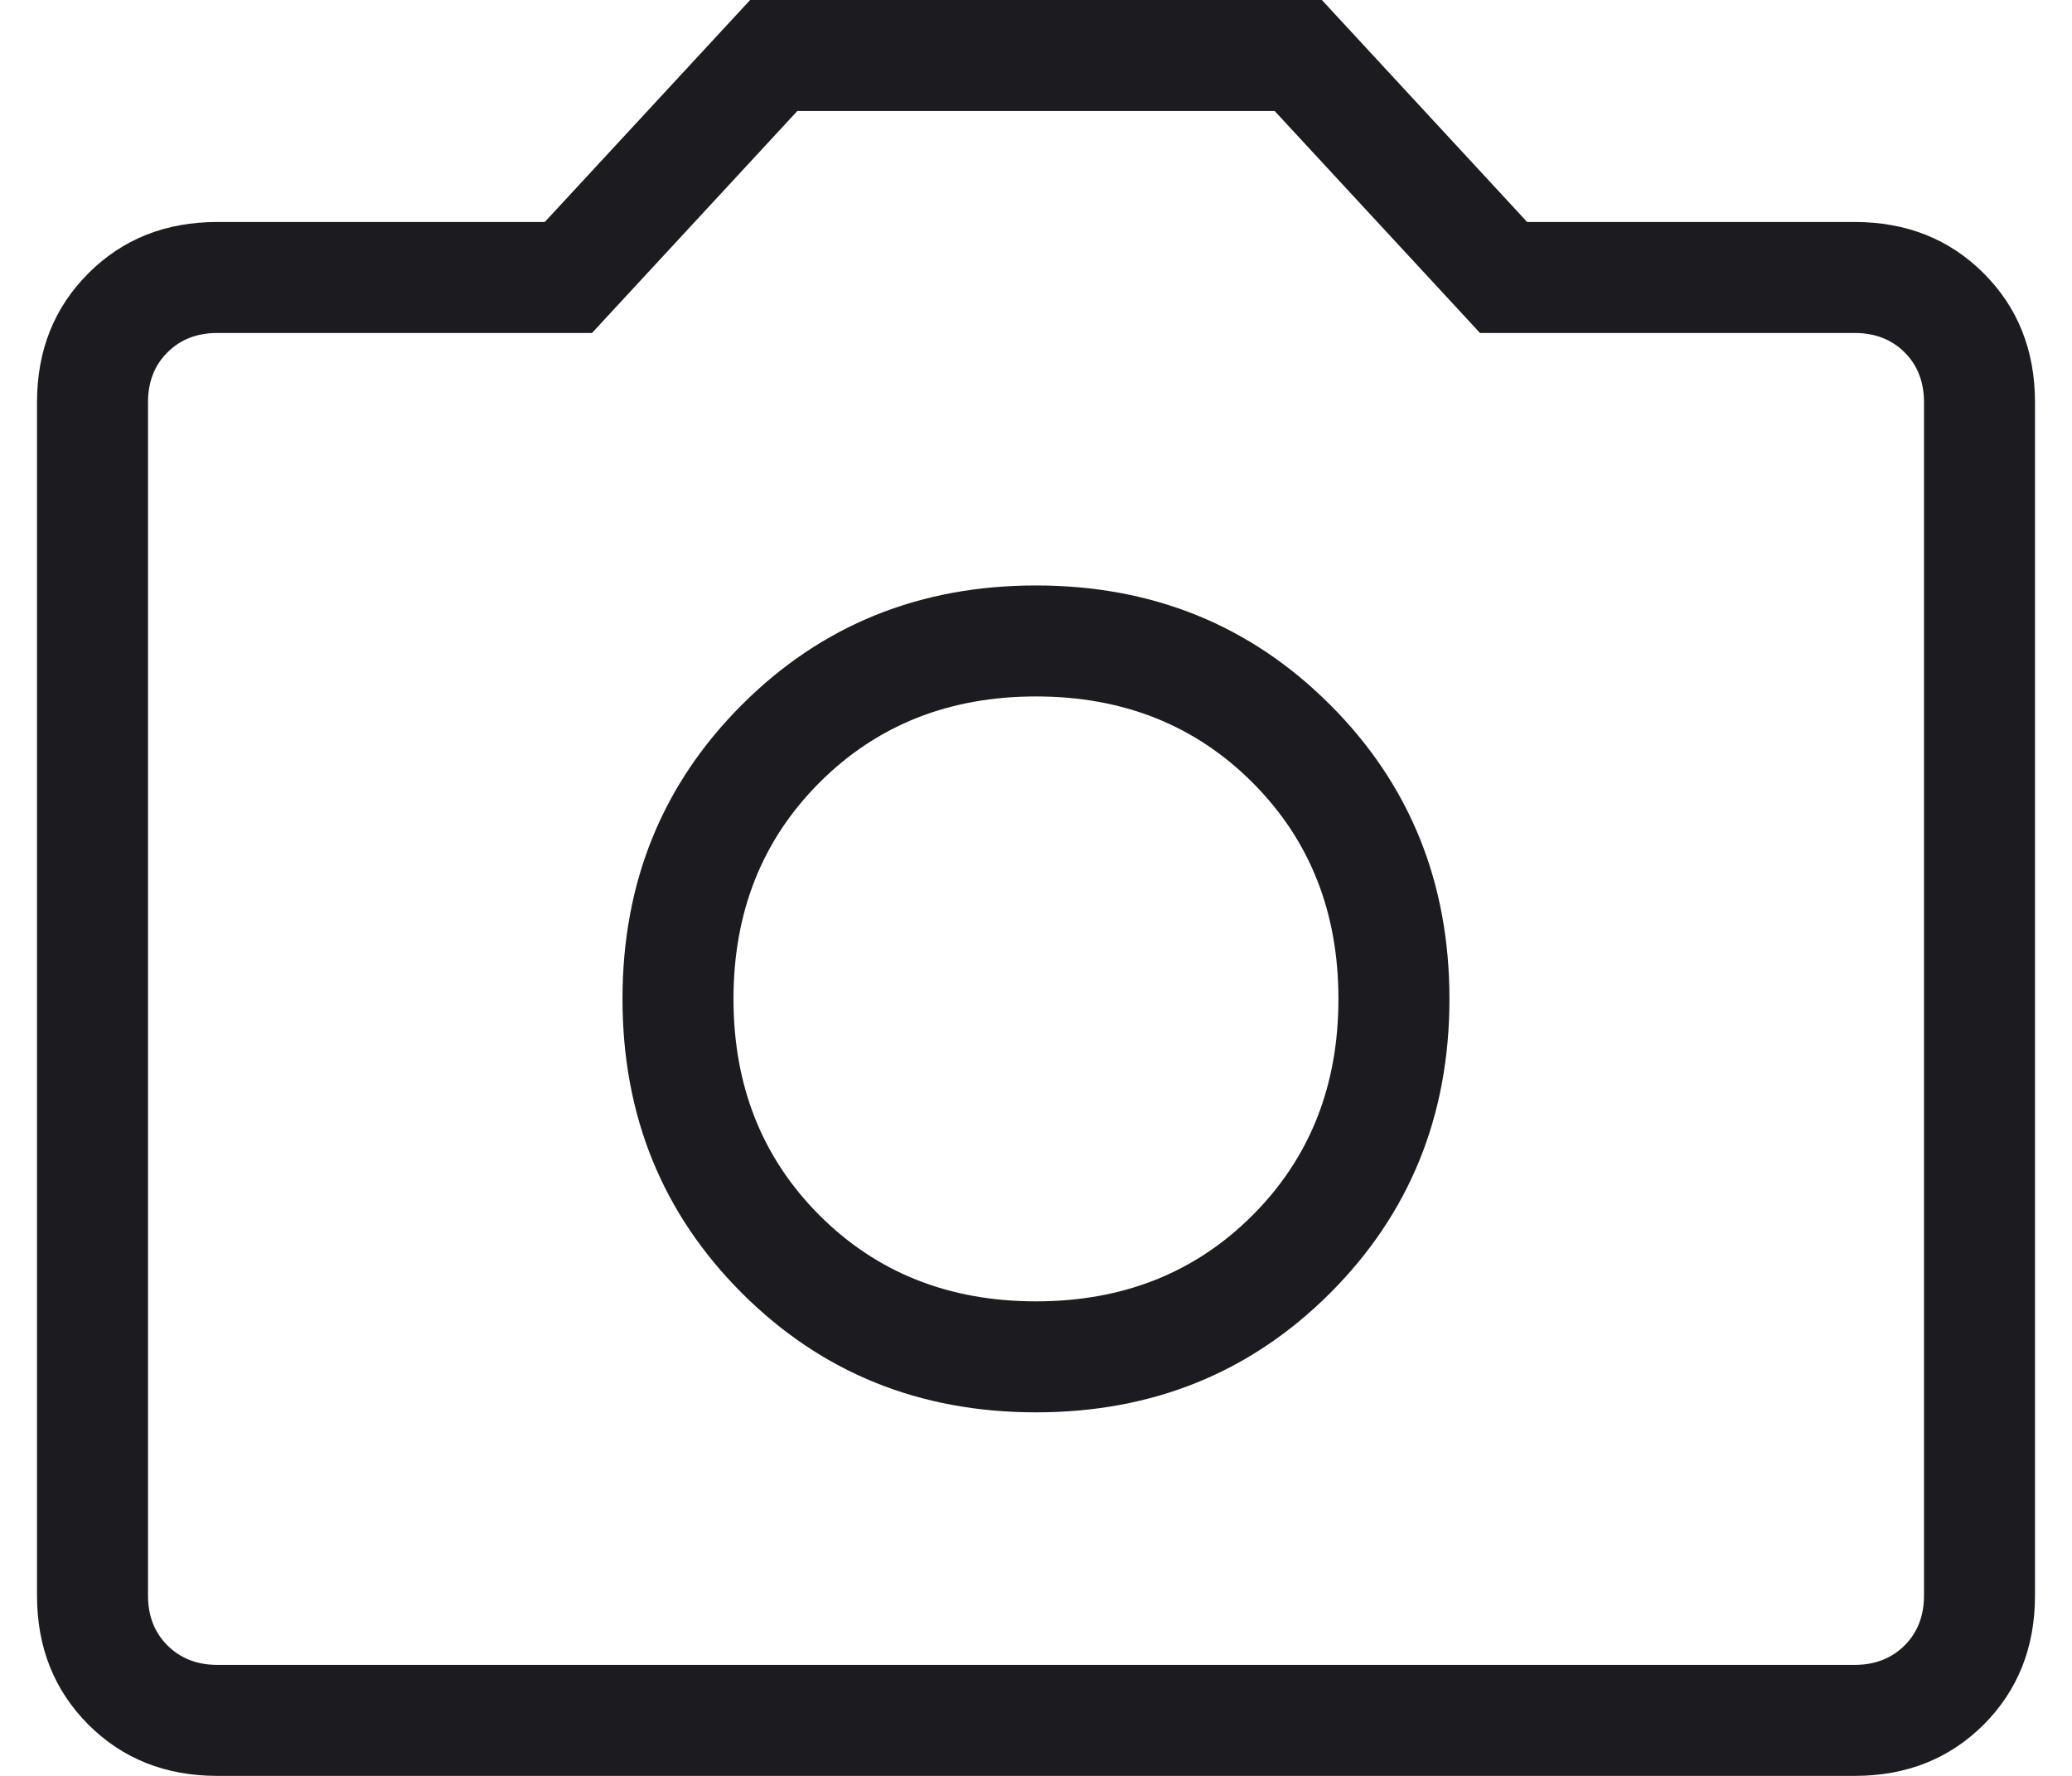 <svg width="28" height="24" viewBox="0 0 28 24" fill="none" xmlns="http://www.w3.org/2000/svg">
<path d="M14 19.087C15.575 19.087 16.9 18.55 17.975 17.475C19.05 16.4 19.587 15.075 19.587 13.5C19.587 11.925 19.05 10.6 17.975 9.525C16.9 8.45 15.575 7.912 14 7.912C12.425 7.912 11.1 8.45 10.025 9.525C8.95 10.6 8.412 11.925 8.412 13.5C8.412 15.075 8.95 16.4 10.025 17.475C11.1 18.55 12.425 19.087 14 19.087ZM14 17.587C12.825 17.587 11.85 17.2 11.075 16.425C10.3 15.65 9.912 14.675 9.912 13.5C9.912 12.325 10.3 11.35 11.075 10.575C11.85 9.8 12.825 9.412 14 9.412C15.175 9.412 16.15 9.8 16.925 10.575C17.7 11.35 18.087 12.325 18.087 13.5C18.087 14.675 17.7 15.65 16.925 16.425C16.15 17.2 15.175 17.587 14 17.587ZM2.938 24C2.237 24 1.657 23.769 1.194 23.307C0.732 22.844 0.5 22.262 0.5 21.562V5.437C0.5 4.737 0.732 4.156 1.194 3.694C1.657 3.231 2.237 3 2.938 3H7.362L10.137 -0H17.863L20.637 3H25.062C25.762 3 26.344 3.231 26.807 3.694C27.269 4.156 27.5 4.737 27.5 5.437V21.562C27.5 22.262 27.269 22.844 26.807 23.307C26.344 23.769 25.762 24 25.062 24H2.938ZM25.062 22.5C25.337 22.5 25.562 22.412 25.738 22.237C25.913 22.062 26 21.837 26 21.562V5.437C26 5.162 25.913 4.937 25.738 4.762C25.562 4.587 25.337 4.5 25.062 4.5H20L17.225 1.5H10.775L8 4.5H2.938C2.663 4.5 2.438 4.587 2.263 4.762C2.087 4.937 2 5.162 2 5.437V21.562C2 21.837 2.087 22.062 2.263 22.237C2.438 22.412 2.663 22.5 2.938 22.5H25.062Z" fill="#1C1B1F"/>
</svg>
